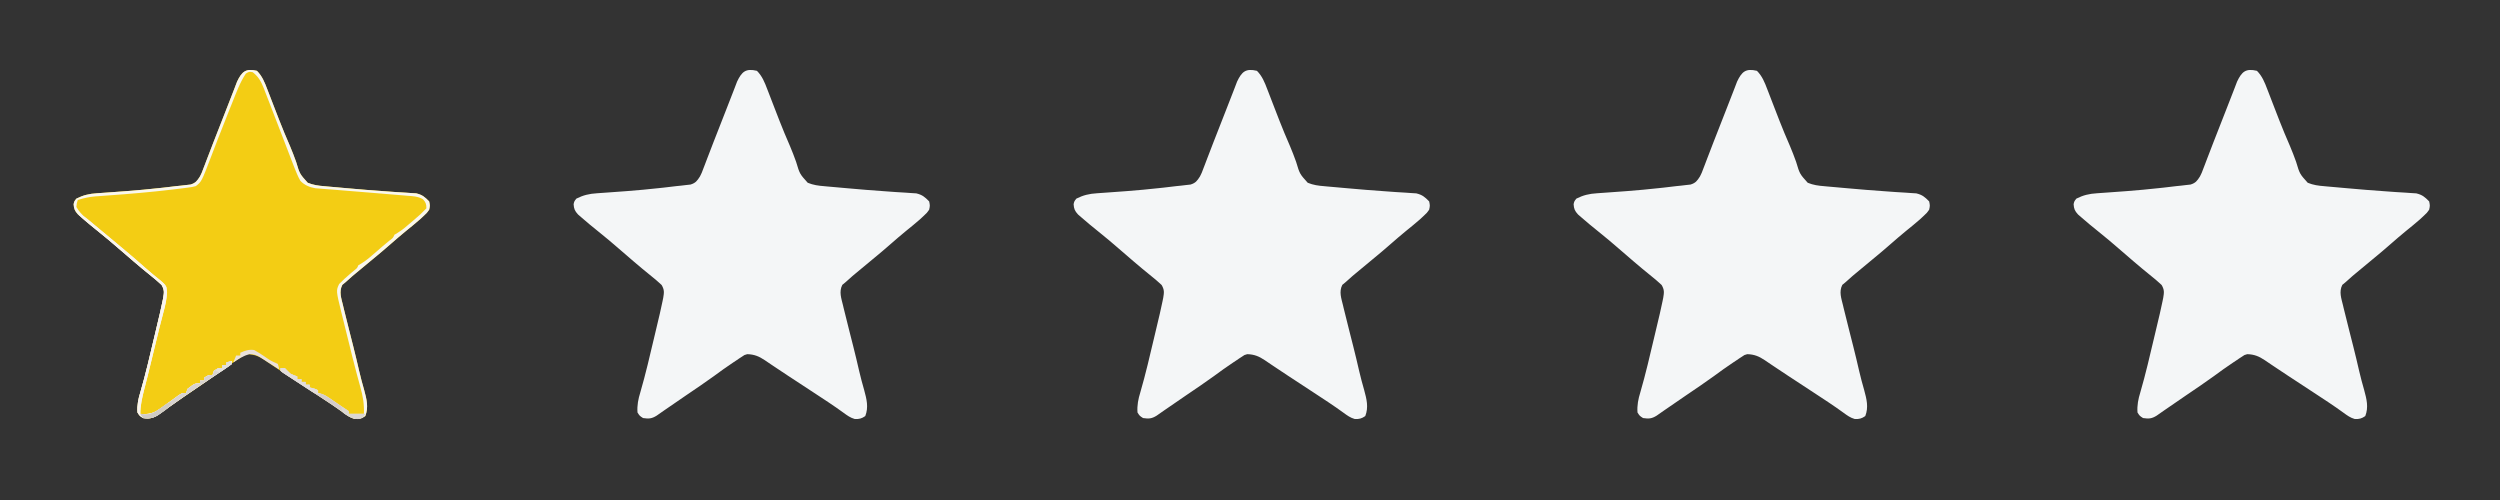 <?xml version="1.0" encoding="UTF-8"?>
<svg version="1.1" xmlns="http://www.w3.org/2000/svg" width="1800" height="360">
<rect width="100%" height="100%" fill="#333333" stroke="none"/>
<path d="M0 0 C3.845 3.893 5.559 8.292 7.461 13.309 C7.931 14.513 7.931 14.513 8.41 15.742 C9.406 18.304 10.391 20.871 11.375 23.438 C12.671 26.792 13.971 30.144 15.273 33.496 C15.59 34.313 15.906 35.129 16.232 35.97 C18.599 42.054 21.128 48.049 23.731 54.035 C25.348 57.813 26.798 61.634 28.188 65.5 C30.786 74.194 30.786 74.194 36.574 80.604 C40.628 82.256 44.177 82.713 48.508 83.062 C49.335 83.139 50.162 83.215 51.014 83.294 C52.792 83.456 54.571 83.612 56.35 83.764 C59.152 84.002 61.953 84.257 64.753 84.516 C74.019 85.361 83.288 86.108 92.57 86.746 C95.017 86.922 97.465 87.099 99.912 87.277 C102.207 87.435 104.504 87.567 106.801 87.697 C108.206 87.796 109.611 87.895 111.016 87.996 C112.225 88.07 113.435 88.144 114.681 88.22 C119.068 89.251 120.841 90.809 124 94 C124.613 97.043 124.613 97.043 124 100 C122.418 102.238 122.418 102.238 120.188 104.312 C119.359 105.087 118.53 105.862 117.676 106.66 C114.212 109.689 110.676 112.608 107.086 115.484 C103.49 118.416 99.994 121.448 96.5 124.5 C92.196 128.253 87.872 131.964 83.438 135.562 C79.107 139.08 74.818 142.642 70.562 146.25 C69.971 146.746 69.379 147.241 68.769 147.752 C67.146 149.135 65.574 150.562 64 152 C63.163 152.696 62.327 153.392 61.465 154.109 C58.942 159.087 60.748 163.75 62 169 C62.154 169.656 62.308 170.312 62.467 170.987 C63.708 176.237 65.036 181.463 66.375 186.688 C67.156 189.753 67.934 192.82 68.711 195.887 C68.902 196.64 69.094 197.393 69.291 198.169 C70.806 204.157 72.237 210.163 73.615 216.184 C74.69 220.836 75.936 225.411 77.25 230 C78.963 236.371 80.487 242.189 78 248.562 C75.517 250.347 73.506 250.861 70.453 250.693 C67.225 249.781 65.098 248.194 62.383 246.223 C61.224 245.396 60.064 244.571 58.902 243.748 C58.276 243.303 57.65 242.859 57.005 242.401 C53.39 239.875 49.701 237.46 46.016 235.039 C45.224 234.518 44.432 233.997 43.616 233.46 C41.983 232.388 40.351 231.316 38.718 230.244 C36.266 228.636 33.817 227.025 31.367 225.414 C28.158 223.304 24.945 221.201 21.729 219.103 C18.552 217.027 15.398 214.923 12.256 212.796 C11.114 212.033 11.114 212.033 9.949 211.254 C8.519 210.298 7.096 209.333 5.68 208.357 C1.487 205.575 -1.83 204.141 -7 204 C-9.108 204.581 -9.108 204.581 -10.797 205.809 C-11.439 206.221 -12.082 206.634 -12.743 207.06 C-13.406 207.514 -14.068 207.969 -14.75 208.438 C-15.455 208.901 -16.161 209.364 -16.887 209.841 C-21.664 213.004 -26.319 216.328 -30.914 219.75 C-37.354 224.446 -43.993 228.864 -50.581 233.35 C-54.98 236.351 -59.365 239.374 -63.749 242.398 C-64.939 243.218 -66.131 244.035 -67.325 244.85 C-68.968 245.978 -70.595 247.127 -72.223 248.277 C-75.78 250.484 -77.885 250.61 -82 250 C-84.438 248.438 -84.438 248.438 -86 246 C-86.374 240.76 -85.462 236.337 -83.938 231.375 C-80.143 218.371 -77.116 205.179 -74 192 C-73.709 190.779 -73.418 189.557 -73.118 188.299 C-72.281 184.784 -71.451 181.267 -70.625 177.75 C-70.249 176.172 -70.249 176.172 -69.865 174.562 C-69.203 171.715 -68.583 168.865 -68 166 C-67.827 165.158 -67.654 164.315 -67.476 163.447 C-66.829 159.515 -66.582 157.72 -68.633 154.191 C-70.991 152.009 -73.352 149.928 -75.875 147.938 C-80.254 144.425 -84.559 140.85 -88.812 137.188 C-89.398 136.684 -89.983 136.181 -90.586 135.663 C-93.002 133.585 -95.416 131.504 -97.828 129.422 C-106.398 122.017 -106.398 122.017 -115.188 114.875 C-118.883 111.934 -122.511 108.925 -126.062 105.812 C-127.441 104.616 -127.441 104.616 -128.848 103.395 C-131.178 100.802 -131.764 99.434 -132 96 C-131.5 93.875 -131.5 93.875 -130 92 C-125.06 89.512 -120.738 88.484 -115.207 88.156 C-114.103 88.075 -114.103 88.075 -112.977 87.992 C-111.404 87.877 -109.831 87.768 -108.257 87.663 C-104.103 87.386 -99.952 87.067 -95.801 86.754 C-94.969 86.692 -94.136 86.63 -93.279 86.567 C-85.67 85.995 -78.086 85.259 -70.5 84.438 C-69.418 84.323 -68.336 84.208 -67.222 84.09 C-64.144 83.752 -61.073 83.377 -58 83 C-56.837 82.882 -55.675 82.763 -54.477 82.641 C-52.74 82.434 -52.74 82.434 -50.969 82.223 C-49.921 82.108 -48.874 81.993 -47.795 81.875 C-44.12 80.724 -43.058 79.213 -41 76 C-39.662 73.299 -39.662 73.299 -38.59 70.371 C-38.163 69.267 -37.736 68.163 -37.296 67.026 C-36.847 65.842 -36.399 64.658 -35.938 63.438 C-35.213 61.557 -34.488 59.676 -33.762 57.795 C-33.008 55.841 -32.259 53.884 -31.51 51.928 C-28.653 44.48 -25.715 37.064 -22.791 29.642 C-20.882 24.796 -18.975 19.951 -17.117 15.086 C-16.713 14.04 -16.713 14.04 -16.3 12.972 C-15.633 11.245 -14.974 9.515 -14.316 7.785 C-10.871 0.496 -7.965 -1.923 0 0 Z " fill="#F4F6F7" transform="translate(1625,51)"/>
<path d="M0 0 C3.845 3.893 5.559 8.292 7.461 13.309 C7.931 14.513 7.931 14.513 8.41 15.742 C9.406 18.304 10.391 20.871 11.375 23.438 C12.671 26.792 13.971 30.144 15.273 33.496 C15.59 34.313 15.906 35.129 16.232 35.97 C18.599 42.054 21.128 48.049 23.731 54.035 C25.348 57.813 26.798 61.634 28.188 65.5 C30.786 74.194 30.786 74.194 36.574 80.604 C40.628 82.256 44.177 82.713 48.508 83.062 C49.335 83.139 50.162 83.215 51.014 83.294 C52.792 83.456 54.571 83.612 56.35 83.764 C59.152 84.002 61.953 84.257 64.753 84.516 C74.019 85.361 83.288 86.108 92.57 86.746 C95.017 86.922 97.465 87.099 99.912 87.277 C102.207 87.435 104.504 87.567 106.801 87.697 C108.206 87.796 109.611 87.895 111.016 87.996 C112.225 88.07 113.435 88.144 114.681 88.22 C119.068 89.251 120.841 90.809 124 94 C124.613 97.043 124.613 97.043 124 100 C122.418 102.238 122.418 102.238 120.188 104.312 C119.359 105.087 118.53 105.862 117.676 106.66 C114.212 109.689 110.676 112.608 107.086 115.484 C103.49 118.416 99.994 121.448 96.5 124.5 C92.196 128.253 87.872 131.964 83.438 135.562 C79.107 139.08 74.818 142.642 70.562 146.25 C69.971 146.746 69.379 147.241 68.769 147.752 C67.146 149.135 65.574 150.562 64 152 C63.163 152.696 62.327 153.392 61.465 154.109 C58.942 159.087 60.748 163.75 62 169 C62.154 169.656 62.308 170.312 62.467 170.987 C63.708 176.237 65.036 181.463 66.375 186.688 C67.156 189.753 67.934 192.82 68.711 195.887 C68.902 196.64 69.094 197.393 69.291 198.169 C70.806 204.157 72.237 210.163 73.615 216.184 C74.69 220.836 75.936 225.411 77.25 230 C78.963 236.371 80.487 242.189 78 248.562 C75.517 250.347 73.506 250.861 70.453 250.693 C67.225 249.781 65.098 248.194 62.383 246.223 C61.224 245.396 60.064 244.571 58.902 243.748 C58.276 243.303 57.65 242.859 57.005 242.401 C53.39 239.875 49.701 237.46 46.016 235.039 C45.224 234.518 44.432 233.997 43.616 233.46 C41.983 232.388 40.351 231.316 38.718 230.244 C36.266 228.636 33.817 227.025 31.367 225.414 C28.158 223.304 24.945 221.201 21.729 219.103 C18.552 217.027 15.398 214.923 12.256 212.796 C11.114 212.033 11.114 212.033 9.949 211.254 C8.519 210.298 7.096 209.333 5.68 208.357 C1.487 205.575 -1.83 204.141 -7 204 C-9.108 204.581 -9.108 204.581 -10.797 205.809 C-11.439 206.221 -12.082 206.634 -12.743 207.06 C-13.406 207.514 -14.068 207.969 -14.75 208.438 C-15.455 208.901 -16.161 209.364 -16.887 209.841 C-21.664 213.004 -26.319 216.328 -30.914 219.75 C-37.354 224.446 -43.993 228.864 -50.581 233.35 C-54.98 236.351 -59.365 239.374 -63.749 242.398 C-64.939 243.218 -66.131 244.035 -67.325 244.85 C-68.968 245.978 -70.595 247.127 -72.223 248.277 C-75.78 250.484 -77.885 250.61 -82 250 C-84.438 248.438 -84.438 248.438 -86 246 C-86.374 240.76 -85.462 236.337 -83.938 231.375 C-80.143 218.371 -77.116 205.179 -74 192 C-73.709 190.779 -73.418 189.557 -73.118 188.299 C-72.281 184.784 -71.451 181.267 -70.625 177.75 C-70.249 176.172 -70.249 176.172 -69.865 174.562 C-69.203 171.715 -68.583 168.865 -68 166 C-67.827 165.158 -67.654 164.315 -67.476 163.447 C-66.829 159.515 -66.582 157.72 -68.633 154.191 C-70.991 152.009 -73.352 149.928 -75.875 147.938 C-80.254 144.425 -84.559 140.85 -88.812 137.188 C-89.398 136.684 -89.983 136.181 -90.586 135.663 C-93.002 133.585 -95.416 131.504 -97.828 129.422 C-106.398 122.017 -106.398 122.017 -115.188 114.875 C-118.883 111.934 -122.511 108.925 -126.062 105.812 C-127.441 104.616 -127.441 104.616 -128.848 103.395 C-131.178 100.802 -131.764 99.434 -132 96 C-131.5 93.875 -131.5 93.875 -130 92 C-125.06 89.512 -120.738 88.484 -115.207 88.156 C-114.103 88.075 -114.103 88.075 -112.977 87.992 C-111.404 87.877 -109.831 87.768 -108.257 87.663 C-104.103 87.386 -99.952 87.067 -95.801 86.754 C-94.969 86.692 -94.136 86.63 -93.279 86.567 C-85.67 85.995 -78.086 85.259 -70.5 84.438 C-69.418 84.323 -68.336 84.208 -67.222 84.09 C-64.144 83.752 -61.073 83.377 -58 83 C-56.837 82.882 -55.675 82.763 -54.477 82.641 C-52.74 82.434 -52.74 82.434 -50.969 82.223 C-49.921 82.108 -48.874 81.993 -47.795 81.875 C-44.12 80.724 -43.058 79.213 -41 76 C-39.662 73.299 -39.662 73.299 -38.59 70.371 C-38.163 69.267 -37.736 68.163 -37.296 67.026 C-36.847 65.842 -36.399 64.658 -35.938 63.438 C-35.213 61.557 -34.488 59.676 -33.762 57.795 C-33.008 55.841 -32.259 53.884 -31.51 51.928 C-28.653 44.48 -25.715 37.064 -22.791 29.642 C-20.882 24.796 -18.975 19.951 -17.117 15.086 C-16.713 14.04 -16.713 14.04 -16.3 12.972 C-15.633 11.245 -14.974 9.515 -14.316 7.785 C-10.871 0.496 -7.965 -1.923 0 0 Z " fill="#F4F6F7" transform="translate(1265,51)"/>
<path d="M0 0 C3.845 3.893 5.559 8.292 7.461 13.309 C7.931 14.513 7.931 14.513 8.41 15.742 C9.406 18.304 10.391 20.871 11.375 23.438 C12.671 26.792 13.971 30.144 15.273 33.496 C15.59 34.313 15.906 35.129 16.232 35.97 C18.599 42.054 21.128 48.049 23.731 54.035 C25.348 57.813 26.798 61.634 28.188 65.5 C30.786 74.194 30.786 74.194 36.574 80.604 C40.628 82.256 44.177 82.713 48.508 83.062 C49.335 83.139 50.162 83.215 51.014 83.294 C52.792 83.456 54.571 83.612 56.35 83.764 C59.152 84.002 61.953 84.257 64.753 84.516 C74.019 85.361 83.288 86.108 92.57 86.746 C95.017 86.922 97.465 87.099 99.912 87.277 C102.207 87.435 104.504 87.567 106.801 87.697 C108.206 87.796 109.611 87.895 111.016 87.996 C112.225 88.07 113.435 88.144 114.681 88.22 C119.068 89.251 120.841 90.809 124 94 C124.613 97.043 124.613 97.043 124 100 C122.418 102.238 122.418 102.238 120.188 104.312 C119.359 105.087 118.53 105.862 117.676 106.66 C114.212 109.689 110.676 112.608 107.086 115.484 C103.49 118.416 99.994 121.448 96.5 124.5 C92.196 128.253 87.872 131.964 83.438 135.562 C79.107 139.08 74.818 142.642 70.562 146.25 C69.971 146.746 69.379 147.241 68.769 147.752 C67.146 149.135 65.574 150.562 64 152 C63.163 152.696 62.327 153.392 61.465 154.109 C58.942 159.087 60.748 163.75 62 169 C62.154 169.656 62.308 170.312 62.467 170.987 C63.708 176.237 65.036 181.463 66.375 186.688 C67.156 189.753 67.934 192.82 68.711 195.887 C68.902 196.64 69.094 197.393 69.291 198.169 C70.806 204.157 72.237 210.163 73.615 216.184 C74.69 220.836 75.936 225.411 77.25 230 C78.963 236.371 80.487 242.189 78 248.562 C75.517 250.347 73.506 250.861 70.453 250.693 C67.225 249.781 65.098 248.194 62.383 246.223 C61.224 245.396 60.064 244.571 58.902 243.748 C58.276 243.303 57.65 242.859 57.005 242.401 C53.39 239.875 49.701 237.46 46.016 235.039 C45.224 234.518 44.432 233.997 43.616 233.46 C41.983 232.388 40.351 231.316 38.718 230.244 C36.266 228.636 33.817 227.025 31.367 225.414 C28.158 223.304 24.945 221.201 21.729 219.103 C18.552 217.027 15.398 214.923 12.256 212.796 C11.114 212.033 11.114 212.033 9.949 211.254 C8.519 210.298 7.096 209.333 5.68 208.357 C1.487 205.575 -1.83 204.141 -7 204 C-9.108 204.581 -9.108 204.581 -10.797 205.809 C-11.439 206.221 -12.082 206.634 -12.743 207.06 C-13.406 207.514 -14.068 207.969 -14.75 208.438 C-15.455 208.901 -16.161 209.364 -16.887 209.841 C-21.664 213.004 -26.319 216.328 -30.914 219.75 C-37.354 224.446 -43.993 228.864 -50.581 233.35 C-54.98 236.351 -59.365 239.374 -63.749 242.398 C-64.939 243.218 -66.131 244.035 -67.325 244.85 C-68.968 245.978 -70.595 247.127 -72.223 248.277 C-75.78 250.484 -77.885 250.61 -82 250 C-84.438 248.438 -84.438 248.438 -86 246 C-86.374 240.76 -85.462 236.337 -83.938 231.375 C-80.143 218.371 -77.116 205.179 -74 192 C-73.709 190.779 -73.418 189.557 -73.118 188.299 C-72.281 184.784 -71.451 181.267 -70.625 177.75 C-70.249 176.172 -70.249 176.172 -69.865 174.562 C-69.203 171.715 -68.583 168.865 -68 166 C-67.827 165.158 -67.654 164.315 -67.476 163.447 C-66.829 159.515 -66.582 157.72 -68.633 154.191 C-70.991 152.009 -73.352 149.928 -75.875 147.938 C-80.254 144.425 -84.559 140.85 -88.812 137.188 C-89.398 136.684 -89.983 136.181 -90.586 135.663 C-93.002 133.585 -95.416 131.504 -97.828 129.422 C-106.398 122.017 -106.398 122.017 -115.188 114.875 C-118.883 111.934 -122.511 108.925 -126.062 105.812 C-127.441 104.616 -127.441 104.616 -128.848 103.395 C-131.178 100.802 -131.764 99.434 -132 96 C-131.5 93.875 -131.5 93.875 -130 92 C-125.06 89.512 -120.738 88.484 -115.207 88.156 C-114.103 88.075 -114.103 88.075 -112.977 87.992 C-111.404 87.877 -109.831 87.768 -108.257 87.663 C-104.103 87.386 -99.952 87.067 -95.801 86.754 C-94.969 86.692 -94.136 86.63 -93.279 86.567 C-85.67 85.995 -78.086 85.259 -70.5 84.438 C-69.418 84.323 -68.336 84.208 -67.222 84.09 C-64.144 83.752 -61.073 83.377 -58 83 C-56.837 82.882 -55.675 82.763 -54.477 82.641 C-52.74 82.434 -52.74 82.434 -50.969 82.223 C-49.921 82.108 -48.874 81.993 -47.795 81.875 C-44.12 80.724 -43.058 79.213 -41 76 C-39.662 73.299 -39.662 73.299 -38.59 70.371 C-38.163 69.267 -37.736 68.163 -37.296 67.026 C-36.847 65.842 -36.399 64.658 -35.938 63.438 C-35.213 61.557 -34.488 59.676 -33.762 57.795 C-33.008 55.841 -32.259 53.884 -31.51 51.928 C-28.653 44.48 -25.715 37.064 -22.791 29.642 C-20.882 24.796 -18.975 19.951 -17.117 15.086 C-16.713 14.04 -16.713 14.04 -16.3 12.972 C-15.633 11.245 -14.974 9.515 -14.316 7.785 C-10.871 0.496 -7.965 -1.923 0 0 Z " fill="#F4F6F7" transform="translate(905,51)"/>
<path d="M0 0 C3.845 3.893 5.559 8.292 7.461 13.309 C7.931 14.513 7.931 14.513 8.41 15.742 C9.406 18.304 10.391 20.871 11.375 23.438 C12.671 26.792 13.971 30.144 15.273 33.496 C15.59 34.313 15.906 35.129 16.232 35.97 C18.599 42.054 21.128 48.049 23.731 54.035 C25.348 57.813 26.798 61.634 28.188 65.5 C30.786 74.194 30.786 74.194 36.574 80.604 C40.628 82.256 44.177 82.713 48.508 83.062 C49.335 83.139 50.162 83.215 51.014 83.294 C52.792 83.456 54.571 83.612 56.35 83.764 C59.152 84.002 61.953 84.257 64.753 84.516 C74.019 85.361 83.288 86.108 92.57 86.746 C95.017 86.922 97.465 87.099 99.912 87.277 C102.207 87.435 104.504 87.567 106.801 87.697 C108.206 87.796 109.611 87.895 111.016 87.996 C112.225 88.07 113.435 88.144 114.681 88.22 C119.068 89.251 120.841 90.809 124 94 C124.613 97.043 124.613 97.043 124 100 C122.418 102.238 122.418 102.238 120.188 104.312 C119.359 105.087 118.53 105.862 117.676 106.66 C114.212 109.689 110.676 112.608 107.086 115.484 C103.49 118.416 99.994 121.448 96.5 124.5 C92.196 128.253 87.872 131.964 83.438 135.562 C79.107 139.08 74.818 142.642 70.562 146.25 C69.971 146.746 69.379 147.241 68.769 147.752 C67.146 149.135 65.574 150.562 64 152 C63.163 152.696 62.327 153.392 61.465 154.109 C58.942 159.087 60.748 163.75 62 169 C62.154 169.656 62.308 170.312 62.467 170.987 C63.708 176.237 65.036 181.463 66.375 186.688 C67.156 189.753 67.934 192.82 68.711 195.887 C68.902 196.64 69.094 197.393 69.291 198.169 C70.806 204.157 72.237 210.163 73.615 216.184 C74.69 220.836 75.936 225.411 77.25 230 C78.963 236.371 80.487 242.189 78 248.562 C75.517 250.347 73.506 250.861 70.453 250.693 C67.225 249.781 65.098 248.194 62.383 246.223 C61.224 245.396 60.064 244.571 58.902 243.748 C58.276 243.303 57.65 242.859 57.005 242.401 C53.39 239.875 49.701 237.46 46.016 235.039 C45.224 234.518 44.432 233.997 43.616 233.46 C41.983 232.388 40.351 231.316 38.718 230.244 C36.266 228.636 33.817 227.025 31.367 225.414 C28.158 223.304 24.945 221.201 21.729 219.103 C18.552 217.027 15.398 214.923 12.256 212.796 C11.114 212.033 11.114 212.033 9.949 211.254 C8.519 210.298 7.096 209.333 5.68 208.357 C1.487 205.575 -1.83 204.141 -7 204 C-9.108 204.581 -9.108 204.581 -10.797 205.809 C-11.439 206.221 -12.082 206.634 -12.743 207.06 C-13.406 207.514 -14.068 207.969 -14.75 208.438 C-15.455 208.901 -16.161 209.364 -16.887 209.841 C-21.664 213.004 -26.319 216.328 -30.914 219.75 C-37.354 224.446 -43.993 228.864 -50.581 233.35 C-54.98 236.351 -59.365 239.374 -63.749 242.398 C-64.939 243.218 -66.131 244.035 -67.325 244.85 C-68.968 245.978 -70.595 247.127 -72.223 248.277 C-75.78 250.484 -77.885 250.61 -82 250 C-84.438 248.438 -84.438 248.438 -86 246 C-86.374 240.76 -85.462 236.337 -83.938 231.375 C-80.143 218.371 -77.116 205.179 -74 192 C-73.709 190.779 -73.418 189.557 -73.118 188.299 C-72.281 184.784 -71.451 181.267 -70.625 177.75 C-70.249 176.172 -70.249 176.172 -69.865 174.562 C-69.203 171.715 -68.583 168.865 -68 166 C-67.827 165.158 -67.654 164.315 -67.476 163.447 C-66.829 159.515 -66.582 157.72 -68.633 154.191 C-70.991 152.009 -73.352 149.928 -75.875 147.938 C-80.254 144.425 -84.559 140.85 -88.812 137.188 C-89.398 136.684 -89.983 136.181 -90.586 135.663 C-93.002 133.585 -95.416 131.504 -97.828 129.422 C-106.398 122.017 -106.398 122.017 -115.188 114.875 C-118.883 111.934 -122.511 108.925 -126.062 105.812 C-127.441 104.616 -127.441 104.616 -128.848 103.395 C-131.178 100.802 -131.764 99.434 -132 96 C-131.5 93.875 -131.5 93.875 -130 92 C-125.06 89.512 -120.738 88.484 -115.207 88.156 C-114.103 88.075 -114.103 88.075 -112.977 87.992 C-111.404 87.877 -109.831 87.768 -108.257 87.663 C-104.103 87.386 -99.952 87.067 -95.801 86.754 C-94.969 86.692 -94.136 86.63 -93.279 86.567 C-85.67 85.995 -78.086 85.259 -70.5 84.438 C-69.418 84.323 -68.336 84.208 -67.222 84.09 C-64.144 83.752 -61.073 83.377 -58 83 C-56.837 82.882 -55.675 82.763 -54.477 82.641 C-52.74 82.434 -52.74 82.434 -50.969 82.223 C-49.921 82.108 -48.874 81.993 -47.795 81.875 C-44.12 80.724 -43.058 79.213 -41 76 C-39.662 73.299 -39.662 73.299 -38.59 70.371 C-38.163 69.267 -37.736 68.163 -37.296 67.026 C-36.847 65.842 -36.399 64.658 -35.938 63.438 C-35.213 61.557 -34.488 59.676 -33.762 57.795 C-33.008 55.841 -32.259 53.884 -31.51 51.928 C-28.653 44.48 -25.715 37.064 -22.791 29.642 C-20.882 24.796 -18.975 19.951 -17.117 15.086 C-16.713 14.04 -16.713 14.04 -16.3 12.972 C-15.633 11.245 -14.974 9.515 -14.316 7.785 C-10.871 0.496 -7.965 -1.923 0 0 Z " fill="#F4F6F7" transform="translate(545,51)"/>
<path d="M0 0 C3.845 3.893 5.559 8.292 7.461 13.309 C7.931 14.513 7.931 14.513 8.41 15.742 C9.406 18.304 10.391 20.871 11.375 23.438 C12.671 26.792 13.971 30.144 15.273 33.496 C15.59 34.313 15.906 35.129 16.232 35.97 C18.599 42.054 21.128 48.049 23.731 54.035 C25.348 57.813 26.798 61.634 28.188 65.5 C30.786 74.194 30.786 74.194 36.574 80.604 C40.628 82.256 44.177 82.713 48.508 83.062 C49.335 83.139 50.162 83.215 51.014 83.294 C52.792 83.456 54.571 83.612 56.35 83.764 C59.152 84.002 61.953 84.257 64.753 84.516 C74.019 85.361 83.288 86.108 92.57 86.746 C95.017 86.922 97.465 87.099 99.912 87.277 C102.207 87.435 104.504 87.567 106.801 87.697 C108.206 87.796 109.611 87.895 111.016 87.996 C112.225 88.07 113.435 88.144 114.681 88.22 C119.068 89.251 120.841 90.809 124 94 C124.613 97.043 124.613 97.043 124 100 C122.418 102.238 122.418 102.238 120.188 104.312 C119.359 105.087 118.53 105.862 117.676 106.66 C114.212 109.689 110.676 112.608 107.086 115.484 C103.49 118.416 99.994 121.448 96.5 124.5 C92.196 128.253 87.872 131.964 83.438 135.562 C79.107 139.08 74.818 142.642 70.562 146.25 C69.971 146.746 69.379 147.241 68.769 147.752 C67.146 149.135 65.574 150.562 64 152 C63.163 152.696 62.327 153.392 61.465 154.109 C58.942 159.087 60.748 163.75 62 169 C62.154 169.656 62.308 170.312 62.467 170.987 C63.708 176.237 65.036 181.463 66.375 186.688 C67.156 189.753 67.934 192.82 68.711 195.887 C68.902 196.64 69.094 197.393 69.291 198.169 C70.806 204.157 72.237 210.163 73.615 216.184 C74.69 220.836 75.936 225.411 77.25 230 C78.963 236.371 80.487 242.189 78 248.562 C75.517 250.347 73.506 250.861 70.453 250.693 C67.225 249.781 65.098 248.194 62.383 246.223 C61.224 245.396 60.064 244.571 58.902 243.748 C58.276 243.303 57.65 242.859 57.005 242.401 C53.39 239.875 49.701 237.46 46.016 235.039 C45.224 234.518 44.432 233.997 43.616 233.46 C41.983 232.388 40.351 231.316 38.718 230.244 C36.266 228.636 33.817 227.025 31.367 225.414 C28.158 223.304 24.945 221.201 21.729 219.103 C18.552 217.027 15.398 214.923 12.256 212.796 C11.114 212.033 11.114 212.033 9.949 211.254 C8.519 210.298 7.096 209.333 5.68 208.357 C1.487 205.575 -1.83 204.141 -7 204 C-9.108 204.581 -9.108 204.581 -10.797 205.809 C-11.439 206.221 -12.082 206.634 -12.743 207.06 C-13.406 207.514 -14.068 207.969 -14.75 208.438 C-15.455 208.901 -16.161 209.364 -16.887 209.841 C-21.664 213.004 -26.319 216.328 -30.914 219.75 C-37.354 224.446 -43.993 228.864 -50.581 233.35 C-54.98 236.351 -59.365 239.374 -63.749 242.398 C-64.939 243.218 -66.131 244.035 -67.325 244.85 C-68.968 245.978 -70.595 247.127 -72.223 248.277 C-75.78 250.484 -77.885 250.61 -82 250 C-84.438 248.438 -84.438 248.438 -86 246 C-86.374 240.76 -85.462 236.337 -83.938 231.375 C-80.143 218.371 -77.116 205.179 -74 192 C-73.709 190.779 -73.418 189.557 -73.118 188.299 C-72.281 184.784 -71.451 181.267 -70.625 177.75 C-70.249 176.172 -70.249 176.172 -69.865 174.562 C-69.203 171.715 -68.583 168.865 -68 166 C-67.827 165.158 -67.654 164.315 -67.476 163.447 C-66.829 159.515 -66.582 157.72 -68.633 154.191 C-70.991 152.009 -73.352 149.928 -75.875 147.938 C-80.254 144.425 -84.559 140.85 -88.812 137.188 C-89.398 136.684 -89.983 136.181 -90.586 135.663 C-93.002 133.585 -95.416 131.504 -97.828 129.422 C-106.398 122.017 -106.398 122.017 -115.188 114.875 C-118.883 111.934 -122.511 108.925 -126.062 105.812 C-127.441 104.616 -127.441 104.616 -128.848 103.395 C-131.178 100.802 -131.764 99.434 -132 96 C-131.5 93.875 -131.5 93.875 -130 92 C-125.06 89.512 -120.738 88.484 -115.207 88.156 C-114.103 88.075 -114.103 88.075 -112.977 87.992 C-111.404 87.877 -109.831 87.768 -108.257 87.663 C-104.103 87.386 -99.952 87.067 -95.801 86.754 C-94.969 86.692 -94.136 86.63 -93.279 86.567 C-85.67 85.995 -78.086 85.259 -70.5 84.438 C-69.418 84.323 -68.336 84.208 -67.222 84.09 C-64.144 83.752 -61.073 83.377 -58 83 C-56.837 82.882 -55.675 82.763 -54.477 82.641 C-52.74 82.434 -52.74 82.434 -50.969 82.223 C-49.921 82.108 -48.874 81.993 -47.795 81.875 C-44.12 80.724 -43.058 79.213 -41 76 C-39.662 73.299 -39.662 73.299 -38.59 70.371 C-38.163 69.267 -37.736 68.163 -37.296 67.026 C-36.847 65.842 -36.399 64.658 -35.938 63.438 C-35.213 61.557 -34.488 59.676 -33.762 57.795 C-33.008 55.841 -32.259 53.884 -31.51 51.928 C-28.653 44.48 -25.715 37.064 -22.791 29.642 C-20.882 24.796 -18.975 19.951 -17.117 15.086 C-16.713 14.04 -16.713 14.04 -16.3 12.972 C-15.633 11.245 -14.974 9.515 -14.316 7.785 C-10.871 0.496 -7.965 -1.923 0 0 Z " fill="#F3CD14" transform="translate(185,51)"/>
<path d="M0 0 C3.845 3.893 5.559 8.292 7.461 13.309 C7.931 14.513 7.931 14.513 8.41 15.742 C9.406 18.304 10.391 20.871 11.375 23.438 C12.671 26.792 13.971 30.144 15.273 33.496 C15.59 34.313 15.906 35.129 16.232 35.97 C18.599 42.054 21.128 48.049 23.731 54.035 C25.348 57.813 26.798 61.634 28.188 65.5 C30.786 74.194 30.786 74.194 36.574 80.604 C40.628 82.256 44.177 82.713 48.508 83.062 C49.335 83.139 50.162 83.215 51.014 83.294 C52.792 83.456 54.571 83.612 56.35 83.764 C59.152 84.002 61.953 84.257 64.753 84.516 C74.019 85.361 83.288 86.108 92.57 86.746 C95.017 86.922 97.465 87.099 99.912 87.277 C102.207 87.435 104.504 87.567 106.801 87.697 C108.206 87.796 109.611 87.895 111.016 87.996 C112.225 88.07 113.435 88.144 114.681 88.22 C119.068 89.251 120.841 90.809 124 94 C124.613 97.043 124.613 97.043 124 100 C122.418 102.238 122.418 102.238 120.188 104.312 C119.359 105.087 118.53 105.862 117.676 106.66 C114.212 109.689 110.676 112.608 107.086 115.484 C103.49 118.416 99.994 121.448 96.5 124.5 C92.196 128.253 87.872 131.964 83.438 135.562 C79.107 139.08 74.818 142.642 70.562 146.25 C69.971 146.746 69.379 147.241 68.769 147.752 C67.146 149.135 65.574 150.562 64 152 C63.163 152.696 62.327 153.392 61.465 154.109 C58.942 159.087 60.748 163.75 62 169 C62.154 169.656 62.308 170.312 62.467 170.987 C63.708 176.237 65.036 181.463 66.375 186.688 C67.156 189.753 67.934 192.82 68.711 195.887 C68.902 196.64 69.094 197.393 69.291 198.169 C70.806 204.157 72.237 210.163 73.615 216.184 C74.69 220.836 75.936 225.411 77.25 230 C78.963 236.371 80.487 242.189 78 248.562 C75.515 250.349 73.504 250.862 70.448 250.691 C67.242 249.786 65.145 248.22 62.449 246.258 C56.863 242.265 51.178 238.46 45.418 234.723 C43.728 233.622 42.039 232.521 40.35 231.42 C37.742 229.723 35.133 228.028 32.521 226.338 C29.962 224.681 27.408 223.015 24.855 221.348 C24.065 220.839 23.275 220.331 22.46 219.807 C21.741 219.336 21.023 218.865 20.282 218.379 C19.328 217.76 19.328 217.76 18.355 217.129 C17.908 216.756 17.461 216.384 17 216 C17 215.34 17 214.68 17 214 C17.99 214 18.98 214 20 214 C21.333 215.333 22.667 216.667 24 218 C26.632 219.254 26.632 219.254 29 220 C29 220.66 29 221.32 29 222 C29.99 222 30.98 222 32 222 C32 222.66 32 223.32 32 224 C32.99 224 33.98 224 35 224 C35 224.66 35 225.32 35 226 C35.99 226 36.98 226 38 226 C38 226.66 38 227.32 38 228 C38.619 228.144 39.237 228.289 39.875 228.438 C42 229 42 229 44 230 C44 230.66 44 231.32 44 232 C44.88 232.179 44.88 232.179 45.777 232.362 C48.081 233.023 49.594 233.871 51.566 235.215 C52.217 235.654 52.867 236.093 53.537 236.545 C54.205 237.004 54.874 237.464 55.562 237.938 C56.235 238.393 56.907 238.849 57.6 239.318 C58.85 240.167 60.099 241.017 61.346 241.871 C62.89 242.925 64.445 243.963 66 245 C66 245.66 66 246.32 66 247 C69.63 247 73.26 247 77 247 C77.297 239.997 76.298 234.238 74.395 227.52 C73.839 225.478 73.285 223.436 72.733 221.393 C72.302 219.816 72.302 219.816 71.863 218.207 C69.601 209.799 67.557 201.333 65.475 192.879 C64.944 190.727 64.41 188.576 63.873 186.426 C63.079 183.248 62.294 180.068 61.512 176.887 C61.273 175.939 61.035 174.991 60.789 174.014 C56.944 158.237 56.944 158.237 59.188 153.484 C59.786 152.912 60.384 152.34 61 151.75 C61.963 150.795 61.963 150.795 62.945 149.82 C68.178 145.184 68.178 145.184 70.617 143.227 C72.141 142.028 72.141 142.028 73 140 C73.703 139.585 74.405 139.17 75.129 138.742 C78.741 136.55 81.766 133.903 84.938 131.125 C86.134 130.086 87.33 129.046 88.527 128.008 C89.105 127.504 89.682 127 90.277 126.481 C91.955 125.039 93.662 123.639 95.379 122.242 C98.026 120.272 98.026 120.272 99 118 C99.7 117.586 100.4 117.172 101.121 116.746 C104.772 114.532 107.849 111.861 111.062 109.062 C111.674 108.537 112.286 108.012 112.916 107.471 C117.656 103.438 117.656 103.438 122 99 C122 95.983 121.573 94.602 119.489 92.414 C115.836 90.338 112.322 90.248 108.18 89.938 C107.3 89.861 106.42 89.785 105.514 89.706 C103.62 89.543 101.726 89.387 99.831 89.236 C96.86 88.999 93.89 88.746 90.919 88.489 C82.341 87.751 73.759 87.058 65.175 86.378 C62.052 86.129 58.93 85.872 55.808 85.614 C53.668 85.441 51.527 85.283 49.386 85.127 C47.451 84.969 47.451 84.969 45.477 84.809 C44.364 84.724 43.251 84.64 42.104 84.552 C37.859 83.797 34.329 82.375 31.305 79.246 C29.585 76.285 28.365 73.255 27.125 70.062 C26.417 68.255 26.417 68.255 25.695 66.41 C25.129 64.94 24.564 63.47 24 62 C22.603 58.365 21.204 54.73 19.806 51.096 C19.23 49.597 18.654 48.098 18.08 46.599 C15.946 41.034 13.798 35.476 11.634 29.922 C10.873 27.962 10.117 25.999 9.366 24.035 C8.267 21.164 7.151 18.3 6.031 15.438 C5.701 14.564 5.371 13.69 5.03 12.789 C3.057 7.801 1.224 4.378 -3 1 C-5.635 0.51 -5.635 0.51 -8 2 C-12.403 8.619 -15.057 16.153 -18 23.5 C-18.57 24.912 -19.14 26.323 -19.711 27.734 C-22.656 35.041 -25.545 42.368 -28.379 49.719 C-28.649 50.419 -28.919 51.119 -29.197 51.841 C-30.486 55.19 -31.769 58.541 -33.041 61.896 C-39.881 79.802 -39.881 79.802 -44 83 C-46.697 83.68 -46.697 83.68 -49.906 84.098 C-51.073 84.254 -52.239 84.41 -53.441 84.571 C-54.616 84.712 -55.79 84.854 -57 85 C-58.02 85.127 -59.039 85.255 -60.09 85.386 C-63.224 85.762 -66.361 86.105 -69.5 86.438 C-70.666 86.563 -71.832 86.689 -73.034 86.818 C-80.283 87.576 -87.534 88.223 -94.801 88.789 C-96.047 88.887 -96.047 88.887 -97.318 88.986 C-101.428 89.306 -105.537 89.615 -109.648 89.91 C-111.168 90.024 -112.688 90.139 -114.207 90.254 C-114.891 90.3 -115.576 90.345 -116.281 90.393 C-120.782 90.741 -124.722 91.646 -129 93 C-129.755 95.315 -129.755 95.315 -130 98 C-126.731 104.002 -120.272 108.405 -115.023 112.582 C-111.796 115.163 -108.644 117.819 -105.5 120.5 C-101.475 123.924 -97.42 127.3 -93.312 130.625 C-88.929 134.19 -84.733 137.917 -80.562 141.727 C-76.902 144.974 -73.084 148.016 -69.25 151.055 C-66.094 153.783 -65.057 155.304 -64.711 159.504 C-64.854 164.835 -66.251 169.811 -67.625 174.938 C-68.181 177.082 -68.736 179.226 -69.289 181.371 C-69.574 182.468 -69.859 183.565 -70.153 184.695 C-71.499 189.948 -72.749 195.223 -74 200.5 C-75.518 206.887 -77.058 213.266 -78.676 219.629 C-79.087 221.247 -79.087 221.247 -79.506 222.898 C-80.028 224.945 -80.553 226.991 -81.084 229.035 C-82.594 234.961 -84 240.846 -84 247 C-77.202 247.565 -73.864 246.31 -68.438 242.312 C-67.506 241.66 -67.506 241.66 -66.557 240.994 C-64.035 239.219 -61.544 237.41 -59.083 235.552 C-54.31 232 -54.31 232 -51 232 C-50.67 231.01 -50.34 230.02 -50 229 C-44.743 225 -44.743 225 -41 225 C-41 224.34 -41 223.68 -41 223 C-40.01 223 -39.02 223 -38 223 C-38 222.34 -38 221.68 -38 221 C-35 219 -35 219 -32 219 C-31.67 218.01 -31.34 217.02 -31 216 C-28 214 -28 214 -25 214 C-25 213.34 -25 212.68 -25 212 C-24.01 212 -23.02 212 -22 212 C-22 211.34 -22 210.68 -22 210 C-20.68 209.67 -19.36 209.34 -18 209 C-18 209.66 -18 210.32 -18 211 C-20.041 212.613 -20.041 212.613 -22.906 214.527 C-24.475 215.584 -24.475 215.584 -26.076 216.662 C-27.218 217.42 -28.359 218.179 -29.5 218.938 C-30.657 219.714 -31.813 220.49 -32.969 221.268 C-35.264 222.812 -37.56 224.352 -39.859 225.891 C-43.78 228.524 -47.675 231.193 -51.562 233.875 C-52.18 234.297 -52.797 234.719 -53.433 235.153 C-56.753 237.425 -60.031 239.742 -63.281 242.113 C-63.997 242.627 -64.713 243.141 -65.451 243.67 C-66.814 244.65 -68.169 245.642 -69.512 246.65 C-73.767 249.682 -76.61 250.674 -82 250 C-84.438 248.438 -84.438 248.438 -86 246 C-86.374 240.76 -85.462 236.337 -83.938 231.375 C-80.143 218.371 -77.116 205.179 -74 192 C-73.709 190.779 -73.418 189.557 -73.118 188.299 C-72.281 184.784 -71.451 181.267 -70.625 177.75 C-70.249 176.172 -70.249 176.172 -69.865 174.562 C-69.203 171.715 -68.583 168.865 -68 166 C-67.827 165.158 -67.654 164.315 -67.476 163.447 C-66.829 159.515 -66.582 157.72 -68.633 154.191 C-70.991 152.009 -73.352 149.928 -75.875 147.938 C-80.254 144.425 -84.559 140.85 -88.812 137.188 C-89.398 136.684 -89.983 136.181 -90.586 135.663 C-93.002 133.585 -95.416 131.504 -97.828 129.422 C-106.398 122.017 -106.398 122.017 -115.188 114.875 C-118.883 111.934 -122.511 108.925 -126.062 105.812 C-127.441 104.616 -127.441 104.616 -128.848 103.395 C-131.178 100.802 -131.764 99.434 -132 96 C-131.5 93.875 -131.5 93.875 -130 92 C-125.06 89.512 -120.738 88.484 -115.207 88.156 C-114.103 88.075 -114.103 88.075 -112.977 87.992 C-111.404 87.877 -109.831 87.768 -108.257 87.663 C-104.103 87.386 -99.952 87.067 -95.801 86.754 C-94.969 86.692 -94.136 86.63 -93.279 86.567 C-85.67 85.995 -78.086 85.259 -70.5 84.438 C-69.418 84.323 -68.336 84.208 -67.222 84.09 C-64.144 83.752 -61.073 83.377 -58 83 C-56.837 82.882 -55.675 82.763 -54.477 82.641 C-52.74 82.434 -52.74 82.434 -50.969 82.223 C-49.921 82.108 -48.874 81.993 -47.795 81.875 C-44.12 80.724 -43.058 79.213 -41 76 C-39.662 73.299 -39.662 73.299 -38.59 70.371 C-38.163 69.267 -37.736 68.163 -37.296 67.026 C-36.847 65.842 -36.399 64.658 -35.938 63.438 C-35.213 61.557 -34.488 59.676 -33.762 57.795 C-33.008 55.841 -32.259 53.884 -31.51 51.928 C-28.653 44.48 -25.715 37.064 -22.791 29.642 C-20.882 24.796 -18.975 19.951 -17.117 15.086 C-16.713 14.04 -16.713 14.04 -16.3 12.972 C-15.633 11.245 -14.974 9.515 -14.316 7.785 C-10.871 0.496 -7.965 -1.923 0 0 Z " fill="#F9F7EE" transform="translate(185,51)"/>
<path d="M0 0 C3.917 1.652 6.891 4.304 10.062 7.062 C11.231 8.066 12.4 9.068 13.57 10.07 C14.441 10.817 14.441 10.817 15.329 11.579 C17.669 13.569 20.051 15.504 22.438 17.438 C28.439 22.326 34.303 27.369 40.167 32.421 C43.274 35.097 46.387 37.767 49.5 40.438 C50.063 40.921 50.626 41.405 51.206 41.904 C51.747 42.367 52.287 42.831 52.844 43.309 C53.625 43.979 53.625 43.979 54.422 44.664 C56.045 46.038 57.694 47.38 59.344 48.723 C62 51 62 51 63 53 C63.443 59.723 62.11 65.467 60.375 71.938 C59.819 74.082 59.264 76.226 58.711 78.371 C58.426 79.468 58.141 80.565 57.847 81.695 C56.501 86.948 55.251 92.223 54 97.5 C52.482 103.887 50.942 110.266 49.324 116.629 C48.913 118.247 48.913 118.247 48.494 119.898 C47.972 121.945 47.447 123.991 46.916 126.035 C45.406 131.961 44 137.846 44 144 C50.798 144.565 54.136 143.31 59.562 139.312 C60.494 138.66 60.494 138.66 61.443 137.994 C63.965 136.219 66.456 134.41 68.917 132.552 C73.69 129 73.69 129 77 129 C77.33 128.01 77.66 127.02 78 126 C83.257 122 83.257 122 87 122 C87 121.34 87 120.68 87 120 C87.99 120 88.98 120 90 120 C90 119.34 90 118.68 90 118 C93 116 93 116 96 116 C96.495 114.515 96.495 114.515 97 113 C100 111 100 111 103 111 C103 110.34 103 109.68 103 109 C103.99 109 104.98 109 106 109 C106 108.34 106 107.68 106 107 C107.32 106.67 108.64 106.34 110 106 C110 106.66 110 107.32 110 108 C107.959 109.613 107.959 109.613 105.094 111.527 C103.525 112.584 103.525 112.584 101.924 113.662 C100.782 114.42 99.641 115.179 98.5 115.938 C97.343 116.714 96.187 117.49 95.031 118.268 C92.736 119.812 90.44 121.352 88.141 122.891 C84.22 125.524 80.325 128.193 76.438 130.875 C75.82 131.297 75.203 131.719 74.567 132.153 C71.247 134.425 67.969 136.742 64.719 139.113 C64.003 139.627 63.287 140.141 62.549 140.67 C61.186 141.65 59.831 142.642 58.488 143.65 C54.233 146.682 51.39 147.674 46 147 C43.562 145.438 43.562 145.438 42 143 C41.626 137.76 42.538 133.337 44.062 128.375 C47.857 115.371 50.884 102.179 54 89 C54.291 87.779 54.582 86.557 54.882 85.299 C55.719 81.784 56.549 78.267 57.375 74.75 C57.626 73.698 57.876 72.646 58.135 71.562 C58.797 68.715 59.417 65.865 60 63 C60.173 62.158 60.346 61.315 60.524 60.447 C61.171 56.515 61.418 54.72 59.367 51.191 C57.009 49.009 54.648 46.928 52.125 44.938 C47.746 41.425 43.441 37.85 39.188 34.188 C38.309 33.433 38.309 33.433 37.414 32.663 C34.998 30.585 32.584 28.504 30.172 26.422 C23.623 20.771 17.05 15.19 10.266 9.82 C6.752 6.997 3.247 4.129 0 1 C0 0.67 0 0.34 0 0 Z " fill="#F8F4EF" transform="translate(57,154)"/>
<path d="M0 0 C0.495 0.99 0.495 0.99 1 2 C0.326 2.457 -0.347 2.915 -1.041 3.386 C-15.875 13.451 -15.875 13.451 -30.67 23.574 C-31.923 24.435 -33.178 25.295 -34.433 26.153 C-37.753 28.425 -41.031 30.742 -44.281 33.113 C-44.997 33.627 -45.713 34.141 -46.451 34.67 C-47.814 35.65 -49.169 36.642 -50.512 37.65 C-54.727 40.654 -57.653 41.826 -63 41 C-63.66 40.01 -64.32 39.02 -65 38 C-63.254 38.145 -63.254 38.145 -61.473 38.293 C-56.386 38.287 -53.433 36.256 -49.438 33.312 C-48.817 32.877 -48.196 32.442 -47.557 31.994 C-45.035 30.219 -42.544 28.41 -40.083 26.552 C-35.31 23 -35.31 23 -32 23 C-31.505 21.515 -31.505 21.515 -31 20 C-25.743 16 -25.743 16 -22 16 C-22 15.34 -22 14.68 -22 14 C-21.01 14 -20.02 14 -19 14 C-19 13.34 -19 12.68 -19 12 C-16 10 -16 10 -13 10 C-12.67 9.01 -12.34 8.02 -12 7 C-9 5 -9 5 -6 5 C-6 4.34 -6 3.68 -6 3 C-5.01 3 -4.02 3 -3 3 C-3 2.34 -3 1.68 -3 1 C-2.01 0.67 -1.02 0.34 0 0 Z " fill="#D8D3D0" transform="translate(166,260)"/>
<path d="M0 0 C0.99 0 1.98 0 3 0 C4.333 1.333 5.667 2.667 7 4 C9.632 5.254 9.632 5.254 12 6 C12 6.66 12 7.32 12 8 C12.99 8 13.98 8 15 8 C15 8.66 15 9.32 15 10 C15.99 10 16.98 10 18 10 C18 10.66 18 11.32 18 12 C18.99 12 19.98 12 21 12 C21 12.66 21 13.32 21 14 C21.619 14.144 22.238 14.289 22.875 14.438 C25 15 25 15 27 16 C27 16.66 27 17.32 27 18 C27.586 18.119 28.173 18.239 28.777 18.362 C31.081 19.023 32.594 19.871 34.566 21.215 C35.217 21.654 35.867 22.093 36.537 22.545 C37.205 23.004 37.874 23.464 38.562 23.938 C39.235 24.393 39.907 24.849 40.6 25.318 C41.85 26.167 43.099 27.017 44.346 27.871 C45.89 28.925 47.445 29.963 49 31 C49 31.66 49 32.32 49 33 C52.96 33 56.92 33 61 33 C59 36 59 36 55.688 36.75 C51.348 36.564 48.906 34.785 45.445 32.262 C44.29 31.435 43.133 30.611 41.974 29.79 C41.342 29.341 40.71 28.893 40.059 28.431 C36.236 25.774 32.323 23.256 28.418 20.723 C26.728 19.622 25.039 18.521 23.35 17.42 C20.742 15.723 18.133 14.028 15.521 12.338 C12.962 10.681 10.408 9.015 7.855 7.348 C7.065 6.839 6.275 6.331 5.46 5.807 C4.741 5.336 4.023 4.865 3.282 4.379 C2.646 3.967 2.01 3.554 1.355 3.129 C0.908 2.756 0.461 2.384 0 2 C0 1.34 0 0.68 0 0 Z " fill="#D5CDCB" transform="translate(202,265)"/>
<path d="M0 0 C2.501 1.403 4.781 2.812 7.125 4.438 C11.81 7.691 11.81 7.691 17 10 C17.688 12.062 17.688 12.062 18 14 C16.931 13.312 16.931 13.312 15.84 12.609 C13.86 11.341 11.876 10.081 9.887 8.828 C8.229 7.778 6.579 6.714 4.957 5.609 C2.004 3.69 0.107 3.002 -3.438 2.938 C-7.853 4.254 -11.255 6.364 -15 9 C-14.34 7.35 -13.68 5.7 -13 4 C-12.01 4 -11.02 4 -10 4 C-10 3.34 -10 2.68 -10 2 C-6.454 0.379 -3.891 -0.477 0 0 Z " fill="#EAE1DB" transform="translate(183,252)"/>
<path d="M0 0 C0.99 0 1.98 0 3 0 C4.333 1.333 5.667 2.667 7 4 C9.632 5.254 9.632 5.254 12 6 C12 6.66 12 7.32 12 8 C12.99 8 13.98 8 15 8 C15 8.66 15 9.32 15 10 C15.99 10 16.98 10 18 10 C18 10.66 18 11.32 18 12 C18.99 12 19.98 12 21 12 C21 12.66 21 13.32 21 14 C21.619 14.144 22.238 14.289 22.875 14.438 C25 15 25 15 27 16 C27 16.66 27 17.32 27 18 C27.66 18.33 28.32 18.66 29 19 C25.016 19 23.35 17.521 20.02 15.352 C19.16 14.793 19.16 14.793 18.284 14.223 C17.075 13.434 15.869 12.642 14.665 11.847 C12.815 10.627 10.956 9.422 9.096 8.219 C7.924 7.451 6.753 6.683 5.582 5.914 C4.512 5.212 3.442 4.511 2.339 3.788 C1.567 3.198 0.795 2.608 0 2 C0 1.34 0 0.68 0 0 Z " fill="#E2DDDB" transform="translate(202,265)"/>
<path d="M0 0 C-1.324 3.973 -3.19 4.848 -6.625 7.188 C-7.649 7.903 -8.672 8.618 -9.727 9.355 C-13.501 11.252 -15.83 11.55 -20 11 C-20.66 10.01 -21.32 9.02 -22 8 C-20.927 8.165 -19.855 8.33 -18.75 8.5 C-12.962 8.583 -9.037 5.029 -4.539 1.75 C-2 0 -2 0 0 0 Z " fill="#D0CBC3" transform="translate(123,290)"/>
<path d="M0 0 C2.5 1.375 2.5 1.375 5 3 C5 3.66 5 4.32 5 5 C8.96 5 12.92 5 17 5 C16.01 6.485 16.01 6.485 15 8 C9.08 8.803 6.006 7.922 1.25 4.387 C0 3 0 3 0 0 Z " fill="#DBD7D1" transform="translate(246,293)"/>
<path d="M0 0 C0.33 0.66 0.66 1.32 1 2 C-0.429 3.033 -1.868 4.051 -3.312 5.062 C-4.513 5.915 -4.513 5.915 -5.738 6.785 C-6.485 7.186 -7.231 7.587 -8 8 C-8.99 7.67 -9.98 7.34 -11 7 C-10.34 6.34 -9.68 5.68 -9 5 C-8.01 5 -7.02 5 -6 5 C-6 4.34 -6 3.68 -6 3 C-5.01 3 -4.02 3 -3 3 C-3 2.34 -3 1.68 -3 1 C-2.01 0.67 -1.02 0.34 0 0 Z " fill="#E3E0DB" transform="translate(166,260)"/>
</svg>
